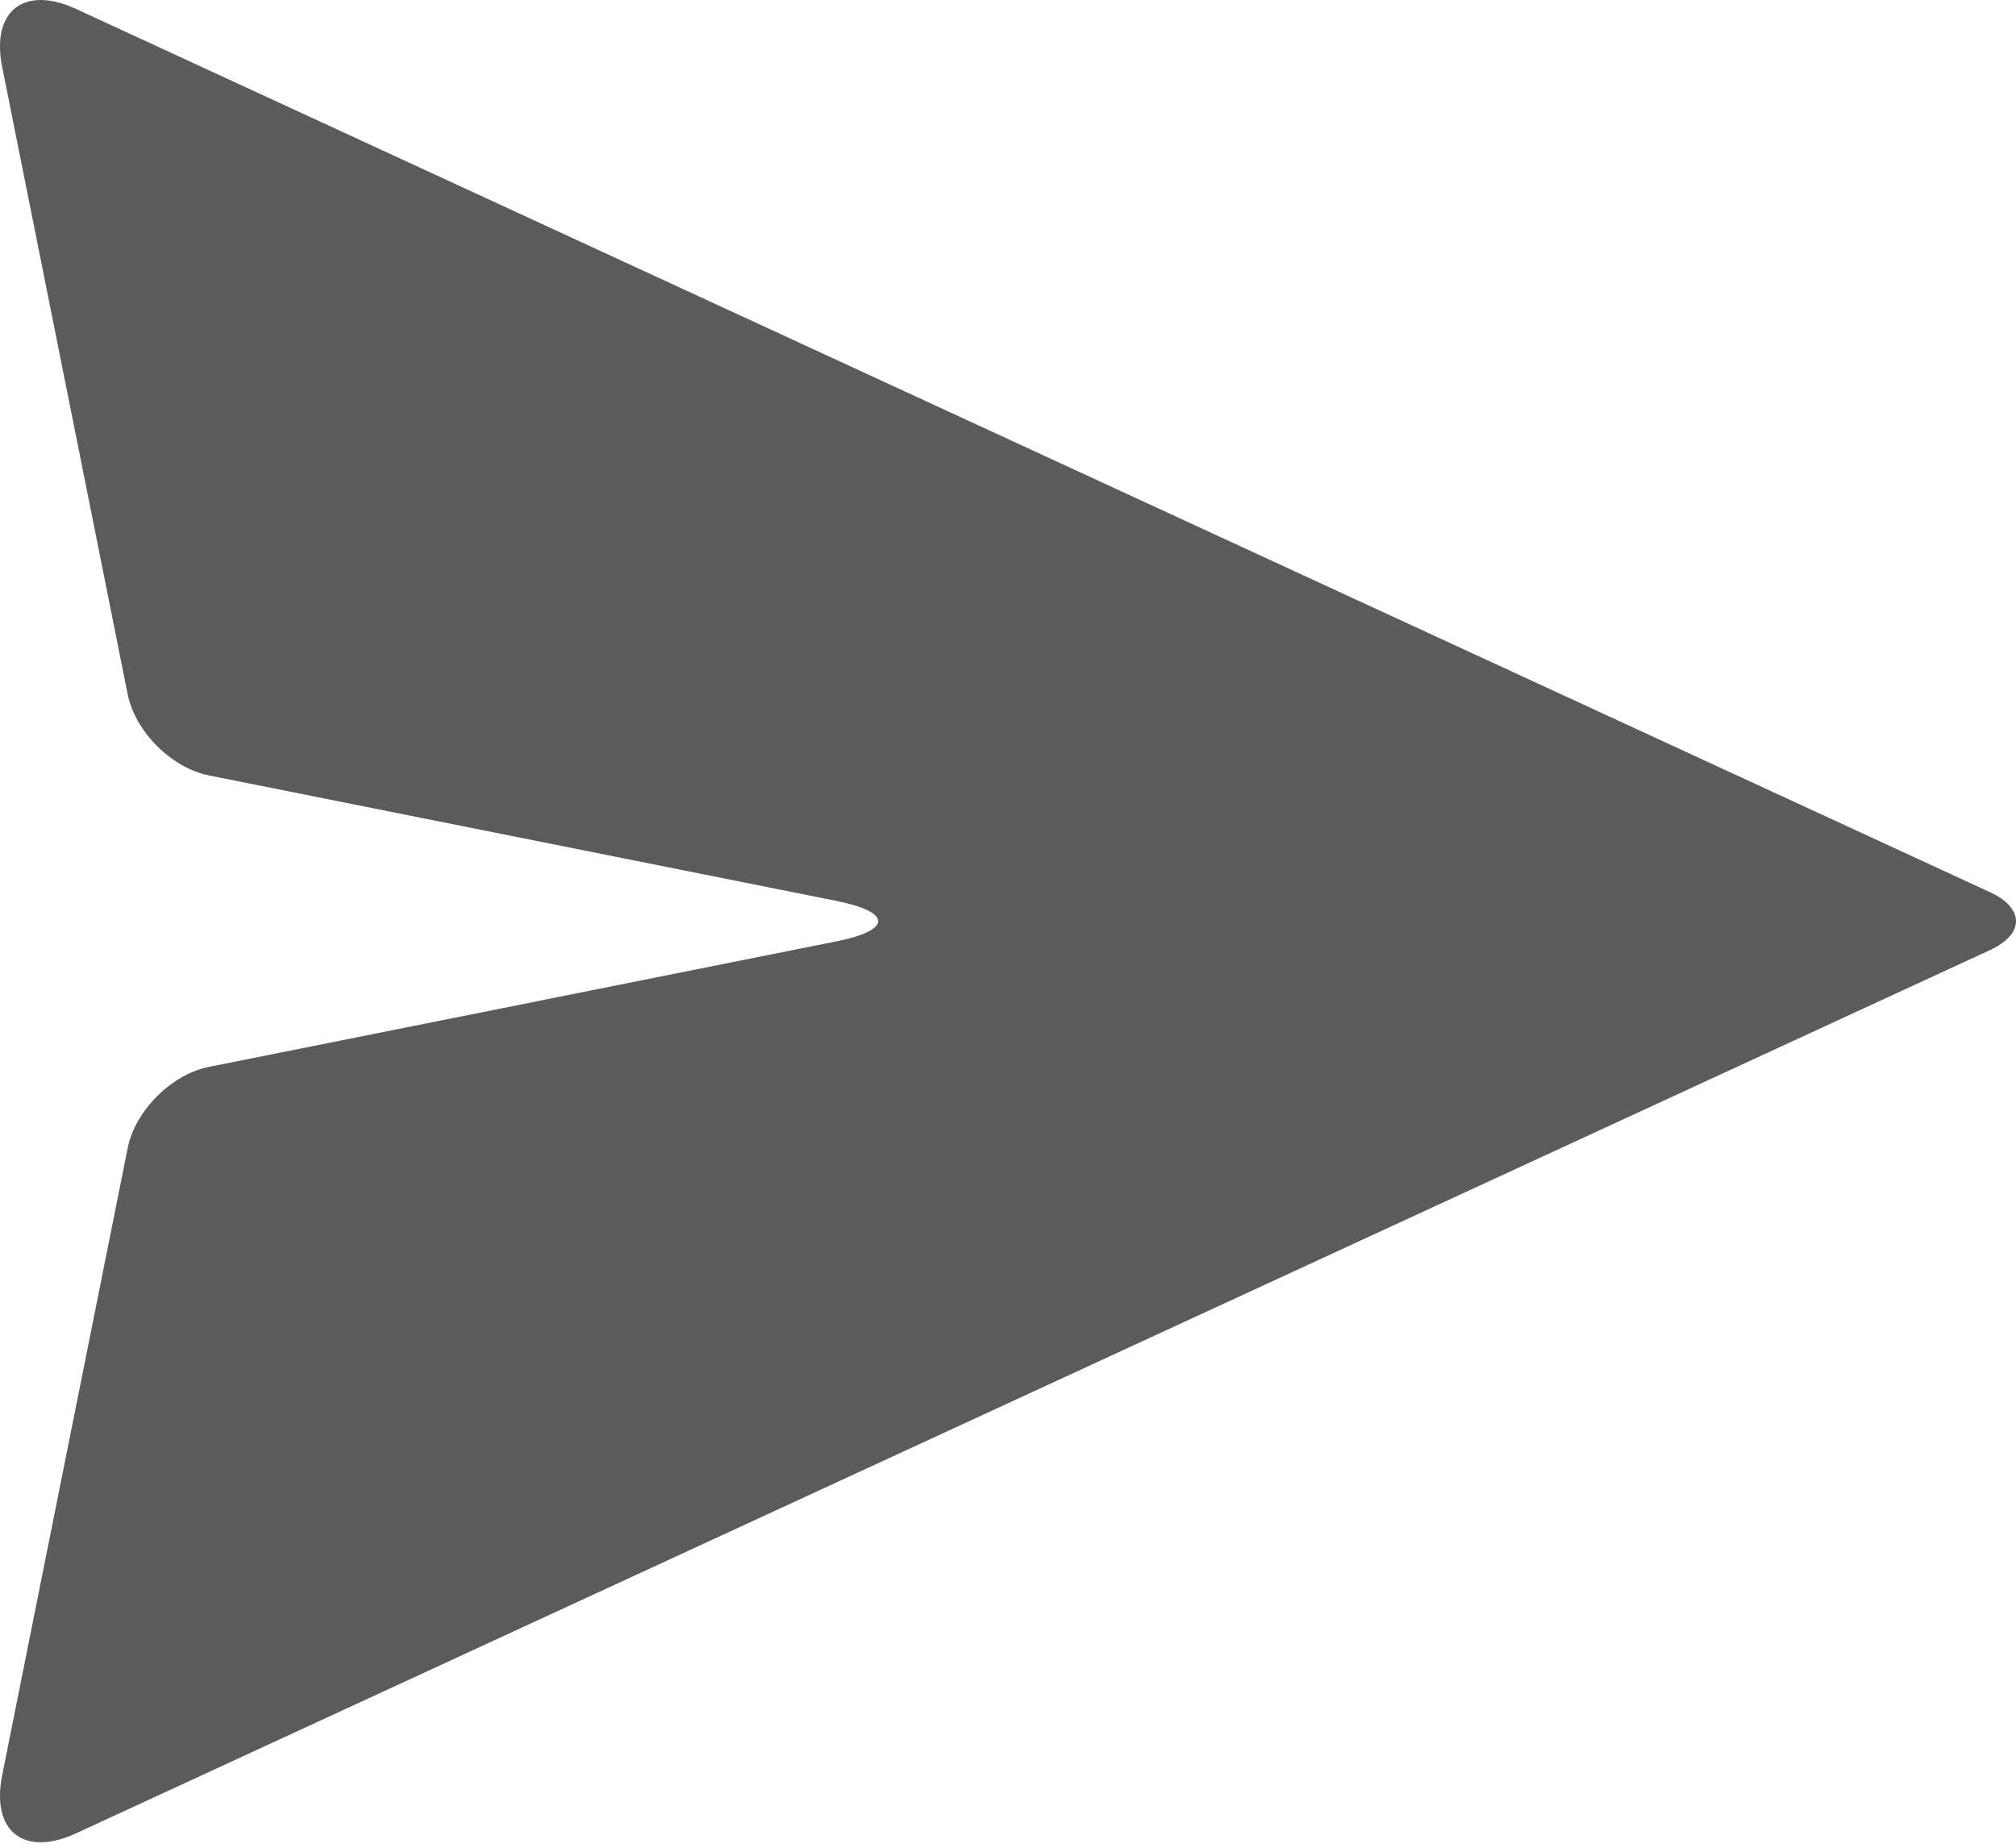 <svg width="24" height="22" viewBox="0 0 24 22" fill="none" xmlns="http://www.w3.org/2000/svg">
<path d="M2.486 12.703L9.954 11.209C10.621 11.076 10.621 10.859 9.954 10.726L2.486 9.232C2.042 9.144 1.608 8.71 1.52 8.266L0.026 0.798C-0.108 0.131 0.286 -0.179 0.904 0.106L23.691 10.623C24.103 10.813 24.103 11.122 23.691 11.312L0.904 21.829C0.286 22.114 -0.108 21.805 0.026 21.137L1.52 13.67C1.608 13.225 2.042 12.792 2.486 12.703Z" fill="#5B5B5B"/>
</svg>
